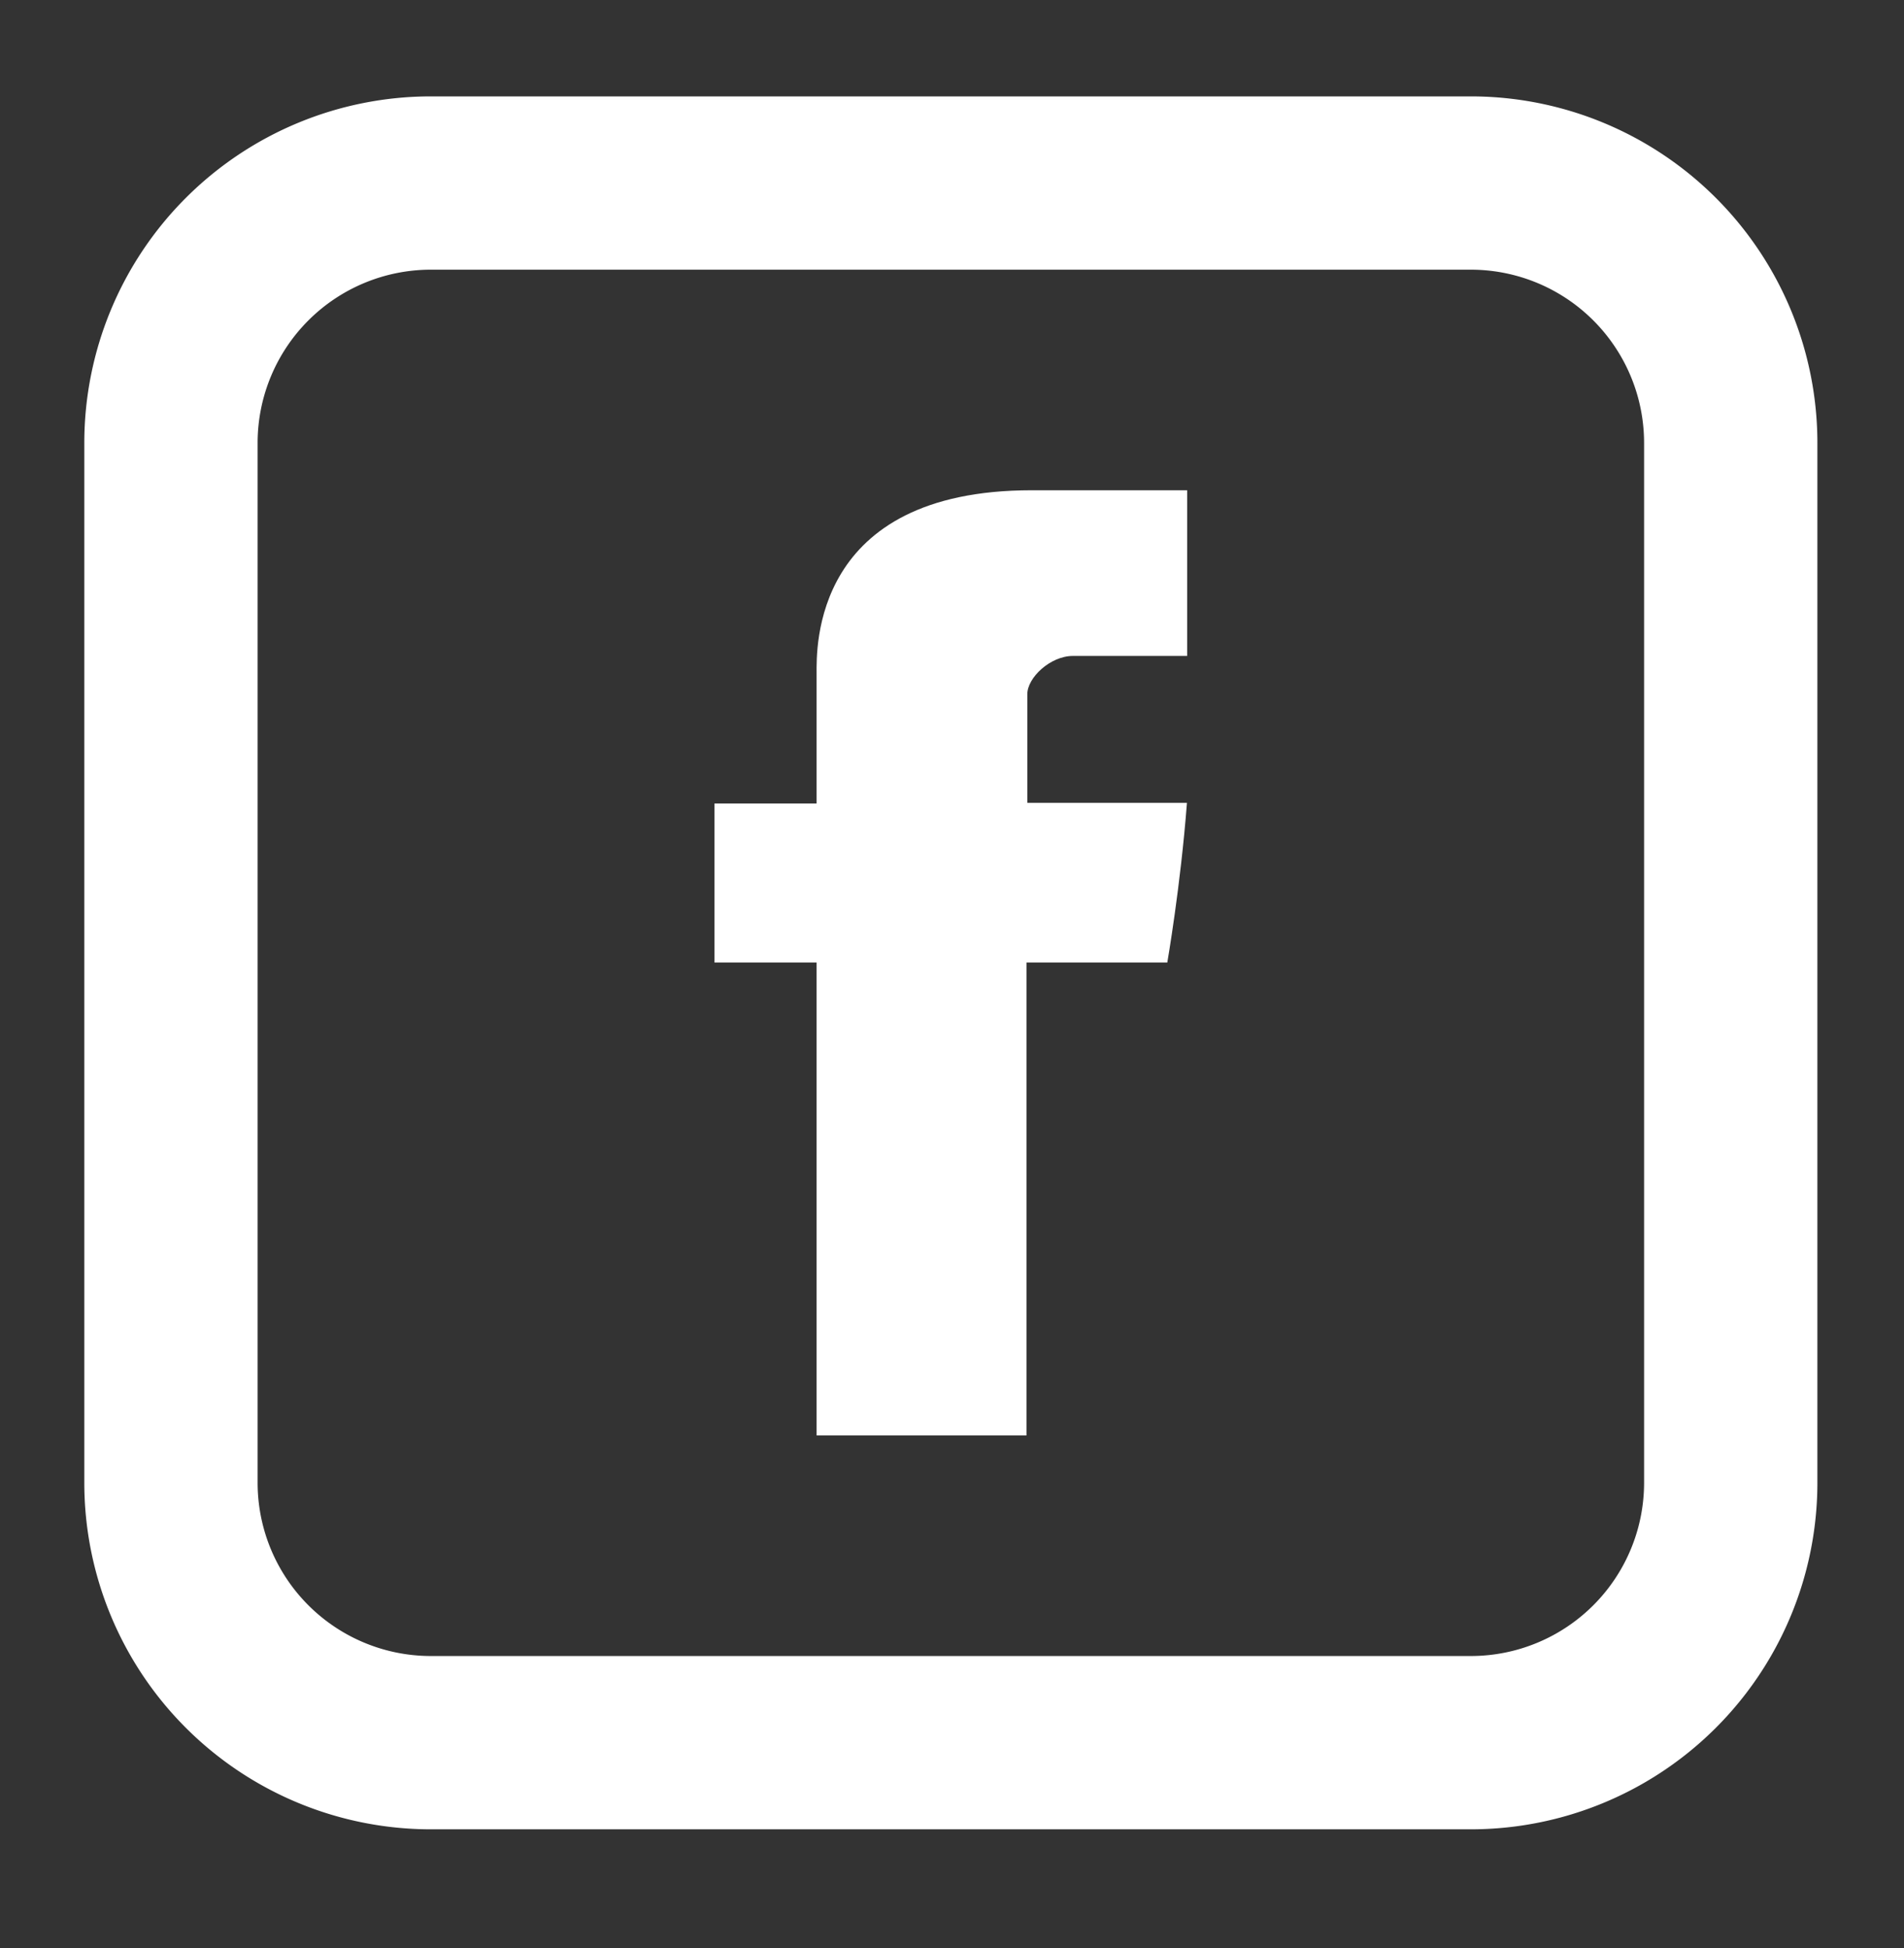 <svg width="43" height="44" fill="none" xmlns="http://www.w3.org/2000/svg"><rect width="100%" height="100%" fill="#333333" stroke="none"/><path d="M18.442 15.208v2.94h-2.306v3.593h2.306v10.68h4.74v-10.68h3.18s.3-1.723.444-3.608h-3.605v-2.455c0-.37.517-.863 1.03-.863h2.58v-3.742h-3.512c-4.973 0-4.857 3.597-4.857 4.135z" fill="#fff"/><path d="M9.732 6.091a3.914 3.914 0 00-3.914 3.914v23.484a3.914 3.914 0 003.914 3.914h23.484a3.914 3.914 0 003.914-3.914V10.005a3.914 3.914 0 00-3.914-3.914H9.732zm0-3.914h23.484a7.828 7.828 0 017.828 7.828v23.484a7.828 7.828 0 01-7.828 7.828H9.732a7.828 7.828 0 01-7.828-7.828V10.005a7.828 7.828 0 017.828-7.828z" fill="#fff"/></svg>